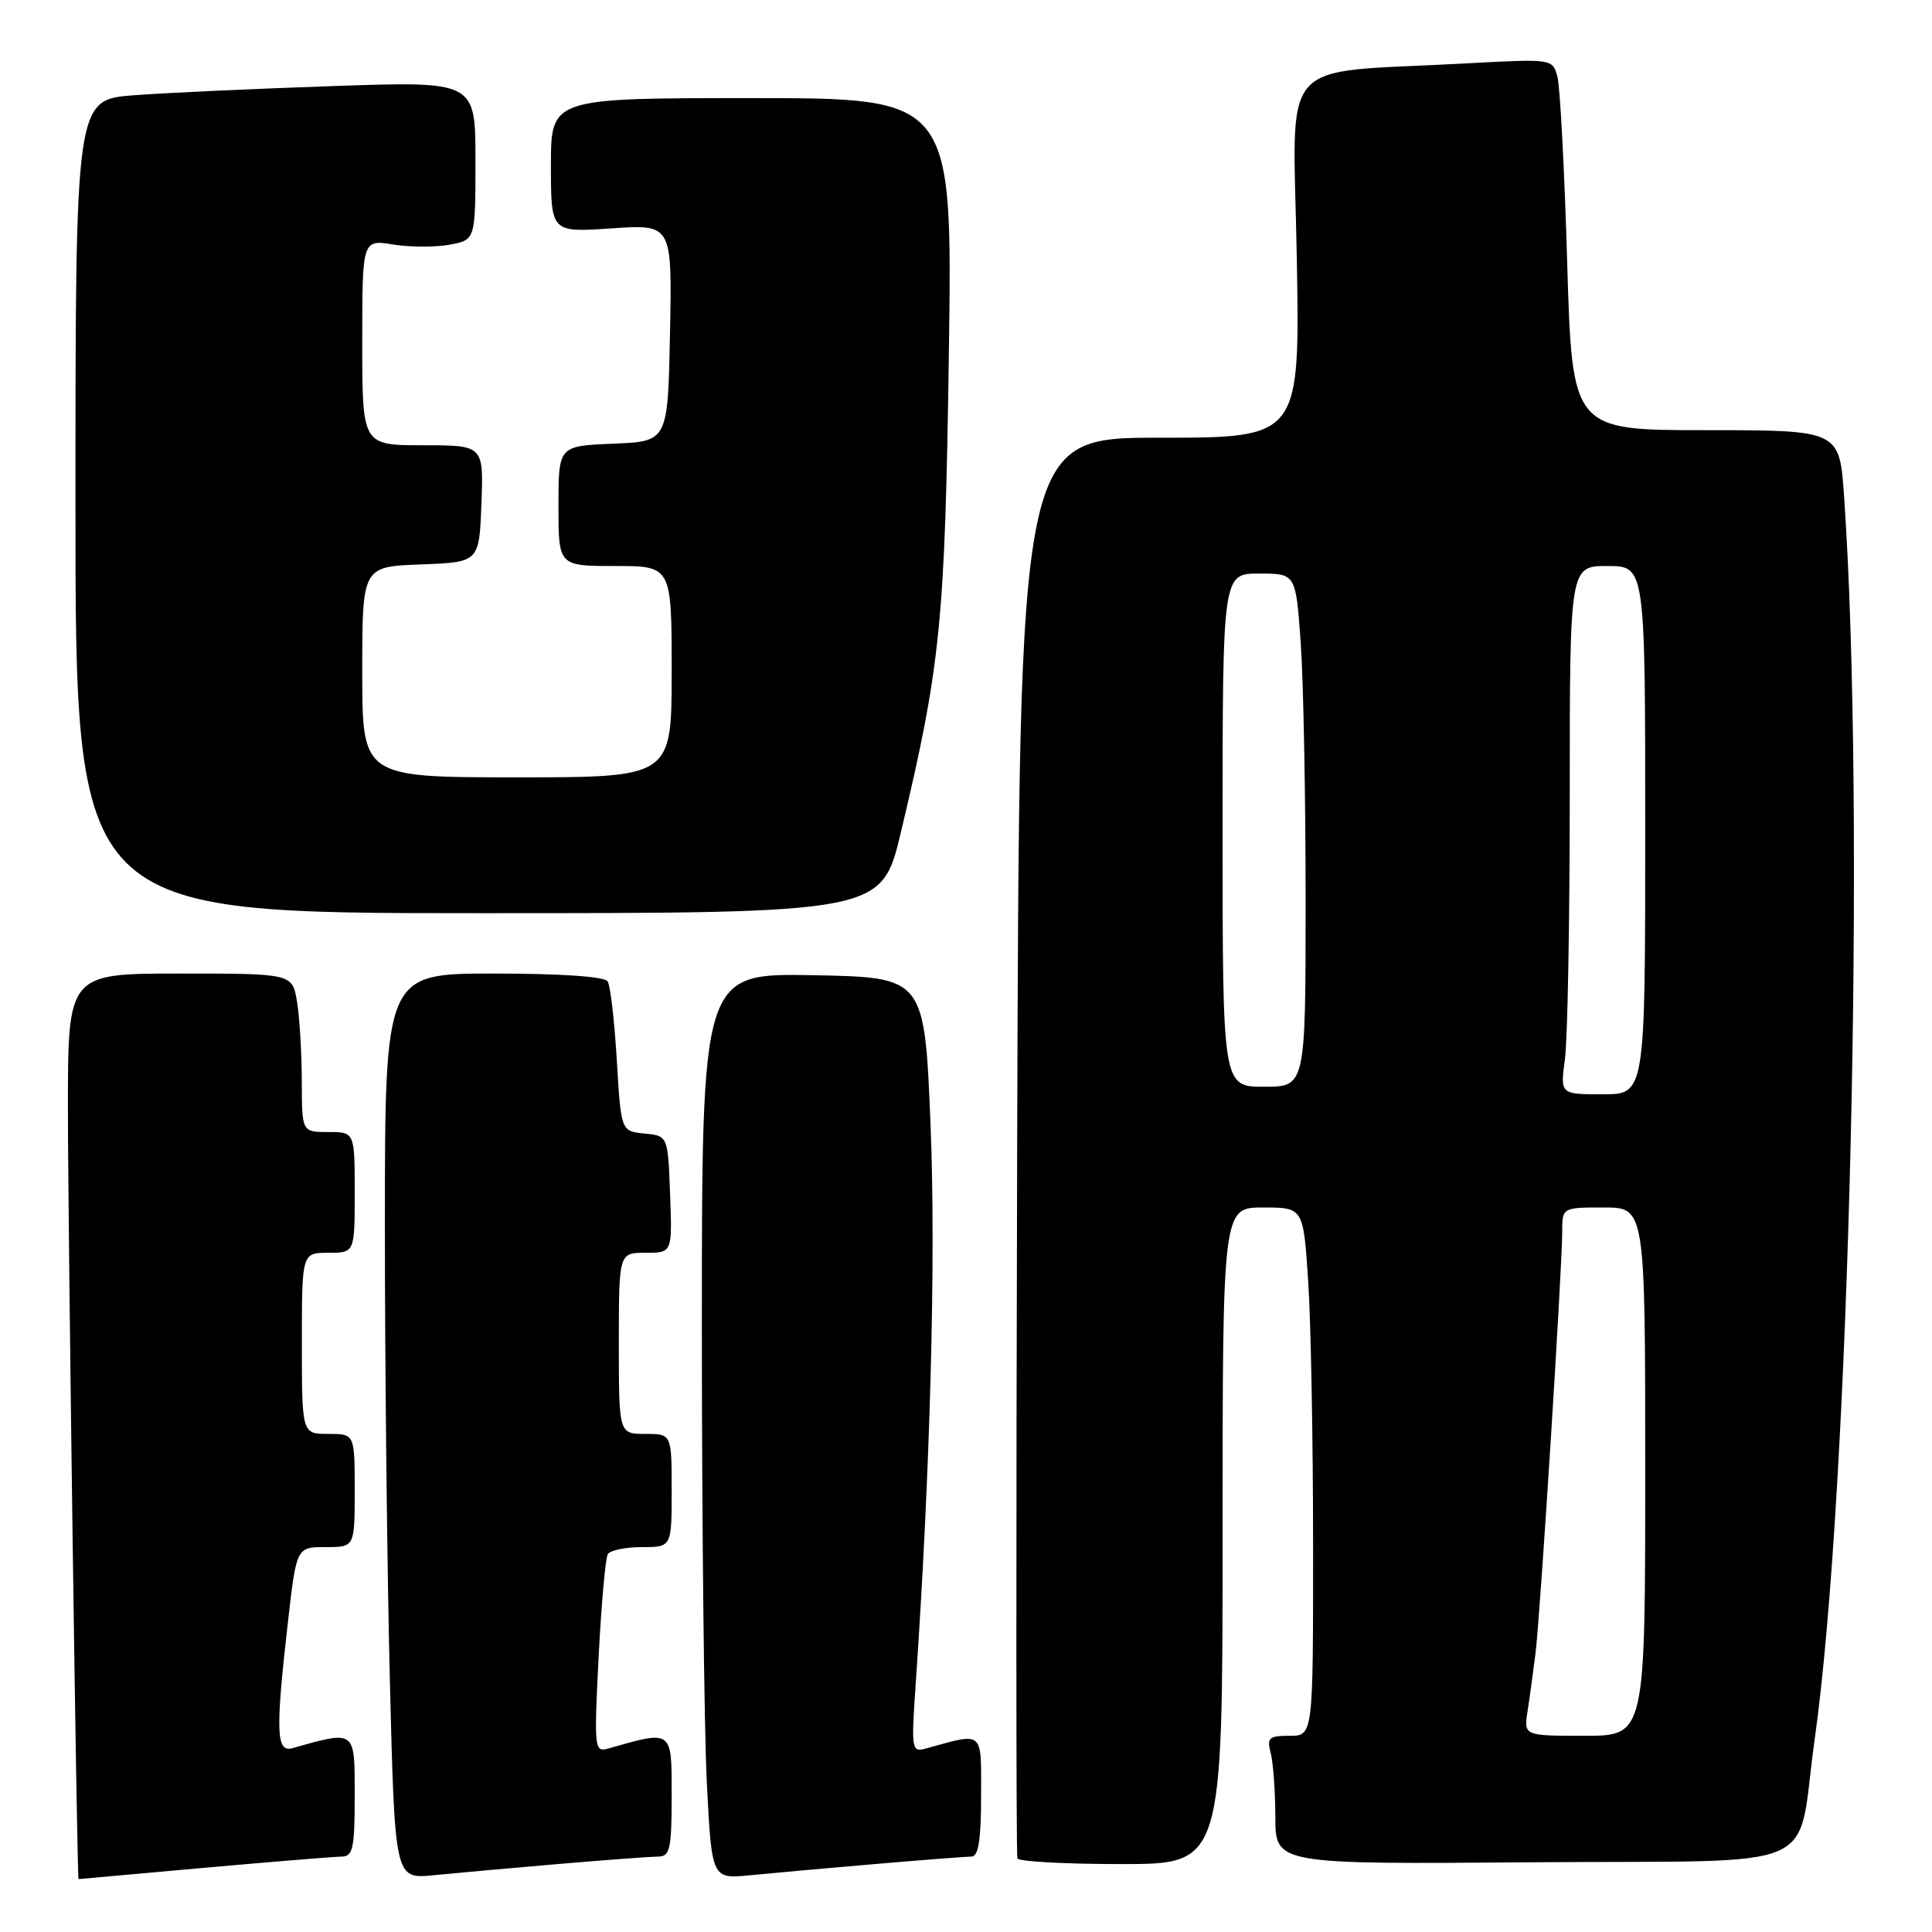 <?xml version="1.0" encoding="UTF-8" standalone="no"?>
<!DOCTYPE svg PUBLIC "-//W3C//DTD SVG 1.1//EN" "http://www.w3.org/Graphics/SVG/1.1/DTD/svg11.dtd" >
<svg xmlns="http://www.w3.org/2000/svg" xmlns:xlink="http://www.w3.org/1999/xlink" version="1.1" viewBox="0 0 256 256">
 <g >
 <path fill="currentColor"
d=" M 27.00 247.50 C 36.08 246.69 44.29 246.02 45.25 246.01 C 46.77 246.00 47.00 244.94 47.00 237.92 C 47.00 229.14 47.17 229.27 38.75 231.64 C 36.60 232.25 36.49 229.51 38.14 215.04 C 39.28 205.00 39.28 205.00 43.14 205.00 C 47.00 205.00 47.00 205.00 47.00 197.50 C 47.00 190.00 47.00 190.00 43.50 190.00 C 40.00 190.00 40.00 190.00 40.00 178.00 C 40.00 166.00 40.00 166.00 43.50 166.00 C 47.00 166.00 47.00 166.00 47.00 158.00 C 47.00 150.00 47.00 150.00 43.50 150.00 C 40.00 150.00 40.00 150.00 39.99 143.25 C 39.98 139.54 39.70 134.81 39.36 132.75 C 38.74 129.00 38.74 129.00 23.87 129.00 C 9.00 129.00 9.00 129.00 9.00 146.84 C 9.00 162.72 10.19 249.02 10.41 248.99 C 10.46 248.98 17.93 248.31 27.00 247.50 Z  M 74.00 246.99 C 80.33 246.45 86.29 246.01 87.25 246.00 C 88.77 246.00 89.00 244.95 89.00 237.92 C 89.00 229.12 89.17 229.25 80.59 231.69 C 78.76 232.21 78.71 231.72 79.32 219.55 C 79.68 212.57 80.22 206.45 80.54 205.93 C 80.86 205.42 82.89 205.00 85.06 205.00 C 89.00 205.00 89.00 205.00 89.00 197.50 C 89.00 190.00 89.00 190.00 85.50 190.00 C 82.00 190.00 82.00 190.00 82.00 178.00 C 82.00 166.00 82.00 166.00 85.54 166.00 C 89.08 166.00 89.08 166.00 88.79 158.25 C 88.50 150.50 88.50 150.50 85.39 150.20 C 82.29 149.89 82.29 149.89 81.73 140.49 C 81.42 135.31 80.88 130.61 80.52 130.04 C 80.13 129.40 74.34 129.00 65.44 129.00 C 51.00 129.00 51.00 129.00 51.00 162.75 C 51.00 181.31 51.30 208.31 51.66 222.74 C 52.32 248.98 52.32 248.98 57.41 248.48 C 60.21 248.20 67.67 247.53 74.00 246.99 Z  M 116.00 246.99 C 122.33 246.45 128.06 246.01 128.75 246.00 C 129.65 246.00 130.00 243.73 130.00 237.98 C 130.00 229.15 130.46 229.55 122.60 231.71 C 120.81 232.20 120.74 231.74 121.32 223.36 C 123.27 194.98 124.03 166.66 123.30 149.00 C 122.50 129.50 122.50 129.50 107.75 129.22 C 93.00 128.95 93.00 128.95 93.00 176.22 C 93.01 202.23 93.30 229.23 93.66 236.24 C 94.31 248.98 94.31 248.98 99.40 248.48 C 102.21 248.20 109.67 247.53 116.00 246.99 Z  M 162.00 203.50 C 162.00 160.00 162.00 160.00 167.35 160.00 C 172.70 160.00 172.70 160.00 173.34 169.75 C 173.70 175.11 173.99 190.86 173.99 204.75 C 174.00 230.00 174.00 230.00 170.88 230.00 C 168.14 230.00 167.84 230.27 168.37 232.25 C 168.70 233.49 168.98 237.32 168.99 240.76 C 169.00 247.03 169.00 247.03 203.18 246.76 C 242.52 246.46 237.92 248.47 240.45 230.50 C 245.10 197.57 247.23 107.27 244.35 65.75 C 243.74 57.00 243.74 57.00 226.03 57.00 C 208.32 57.00 208.32 57.00 207.66 34.75 C 207.30 22.51 206.72 11.44 206.36 10.14 C 205.71 7.78 205.69 7.78 194.10 8.41 C 168.84 9.79 171.35 6.90 171.83 34.07 C 172.25 58.00 172.25 58.00 153.65 58.00 C 135.06 58.00 135.06 58.00 134.78 151.75 C 134.63 203.31 134.64 245.84 134.81 246.25 C 134.98 246.66 141.17 247.00 148.56 247.00 C 162.00 247.00 162.00 247.00 162.00 203.50 Z  M 119.38 110.25 C 124.66 88.06 125.22 82.40 125.73 46.75 C 126.21 13.00 126.21 13.00 99.61 13.00 C 73.00 13.00 73.00 13.00 73.00 21.91 C 73.00 30.81 73.00 30.81 81.03 30.26 C 89.06 29.71 89.06 29.71 88.78 44.11 C 88.50 58.50 88.50 58.50 81.25 58.79 C 74.00 59.09 74.00 59.09 74.00 67.04 C 74.00 75.00 74.00 75.00 81.50 75.00 C 89.00 75.00 89.00 75.00 89.00 89.00 C 89.00 103.00 89.00 103.00 68.50 103.00 C 48.00 103.00 48.00 103.00 48.00 89.04 C 48.00 75.08 48.00 75.08 55.75 74.79 C 63.50 74.50 63.50 74.50 63.79 66.75 C 64.08 59.00 64.08 59.00 56.04 59.00 C 48.00 59.00 48.00 59.00 48.00 45.37 C 48.00 31.74 48.00 31.74 52.10 32.40 C 54.35 32.76 57.72 32.77 59.60 32.42 C 63.00 31.78 63.00 31.78 63.00 21.27 C 63.00 10.76 63.00 10.76 44.25 11.40 C 33.94 11.75 22.01 12.30 17.75 12.62 C 10.00 13.21 10.00 13.21 10.00 67.10 C 10.00 121.00 10.00 121.00 63.41 121.00 C 116.83 121.00 116.83 121.00 119.38 110.25 Z  M 202.41 226.75 C 202.69 224.96 203.16 221.47 203.47 219.00 C 204.10 213.89 206.99 168.21 207.00 163.25 C 207.00 160.00 207.00 160.00 212.50 160.00 C 218.00 160.00 218.00 160.00 218.00 195.00 C 218.00 230.00 218.00 230.00 209.95 230.00 C 201.91 230.00 201.91 230.00 202.41 226.75 Z  M 207.36 140.36 C 207.71 137.81 208.00 122.06 208.00 105.36 C 208.00 75.00 208.00 75.00 213.00 75.00 C 218.00 75.00 218.00 75.00 218.00 110.00 C 218.00 145.00 218.00 145.00 212.36 145.00 C 206.73 145.00 206.73 145.00 207.36 140.36 Z  M 162.00 110.00 C 162.00 76.00 162.00 76.00 166.85 76.00 C 171.70 76.00 171.70 76.00 172.35 85.15 C 172.71 90.19 173.00 105.49 173.00 119.15 C 173.00 144.00 173.00 144.00 167.50 144.00 C 162.00 144.00 162.00 144.00 162.00 110.00 Z "/>
</g>
</svg>